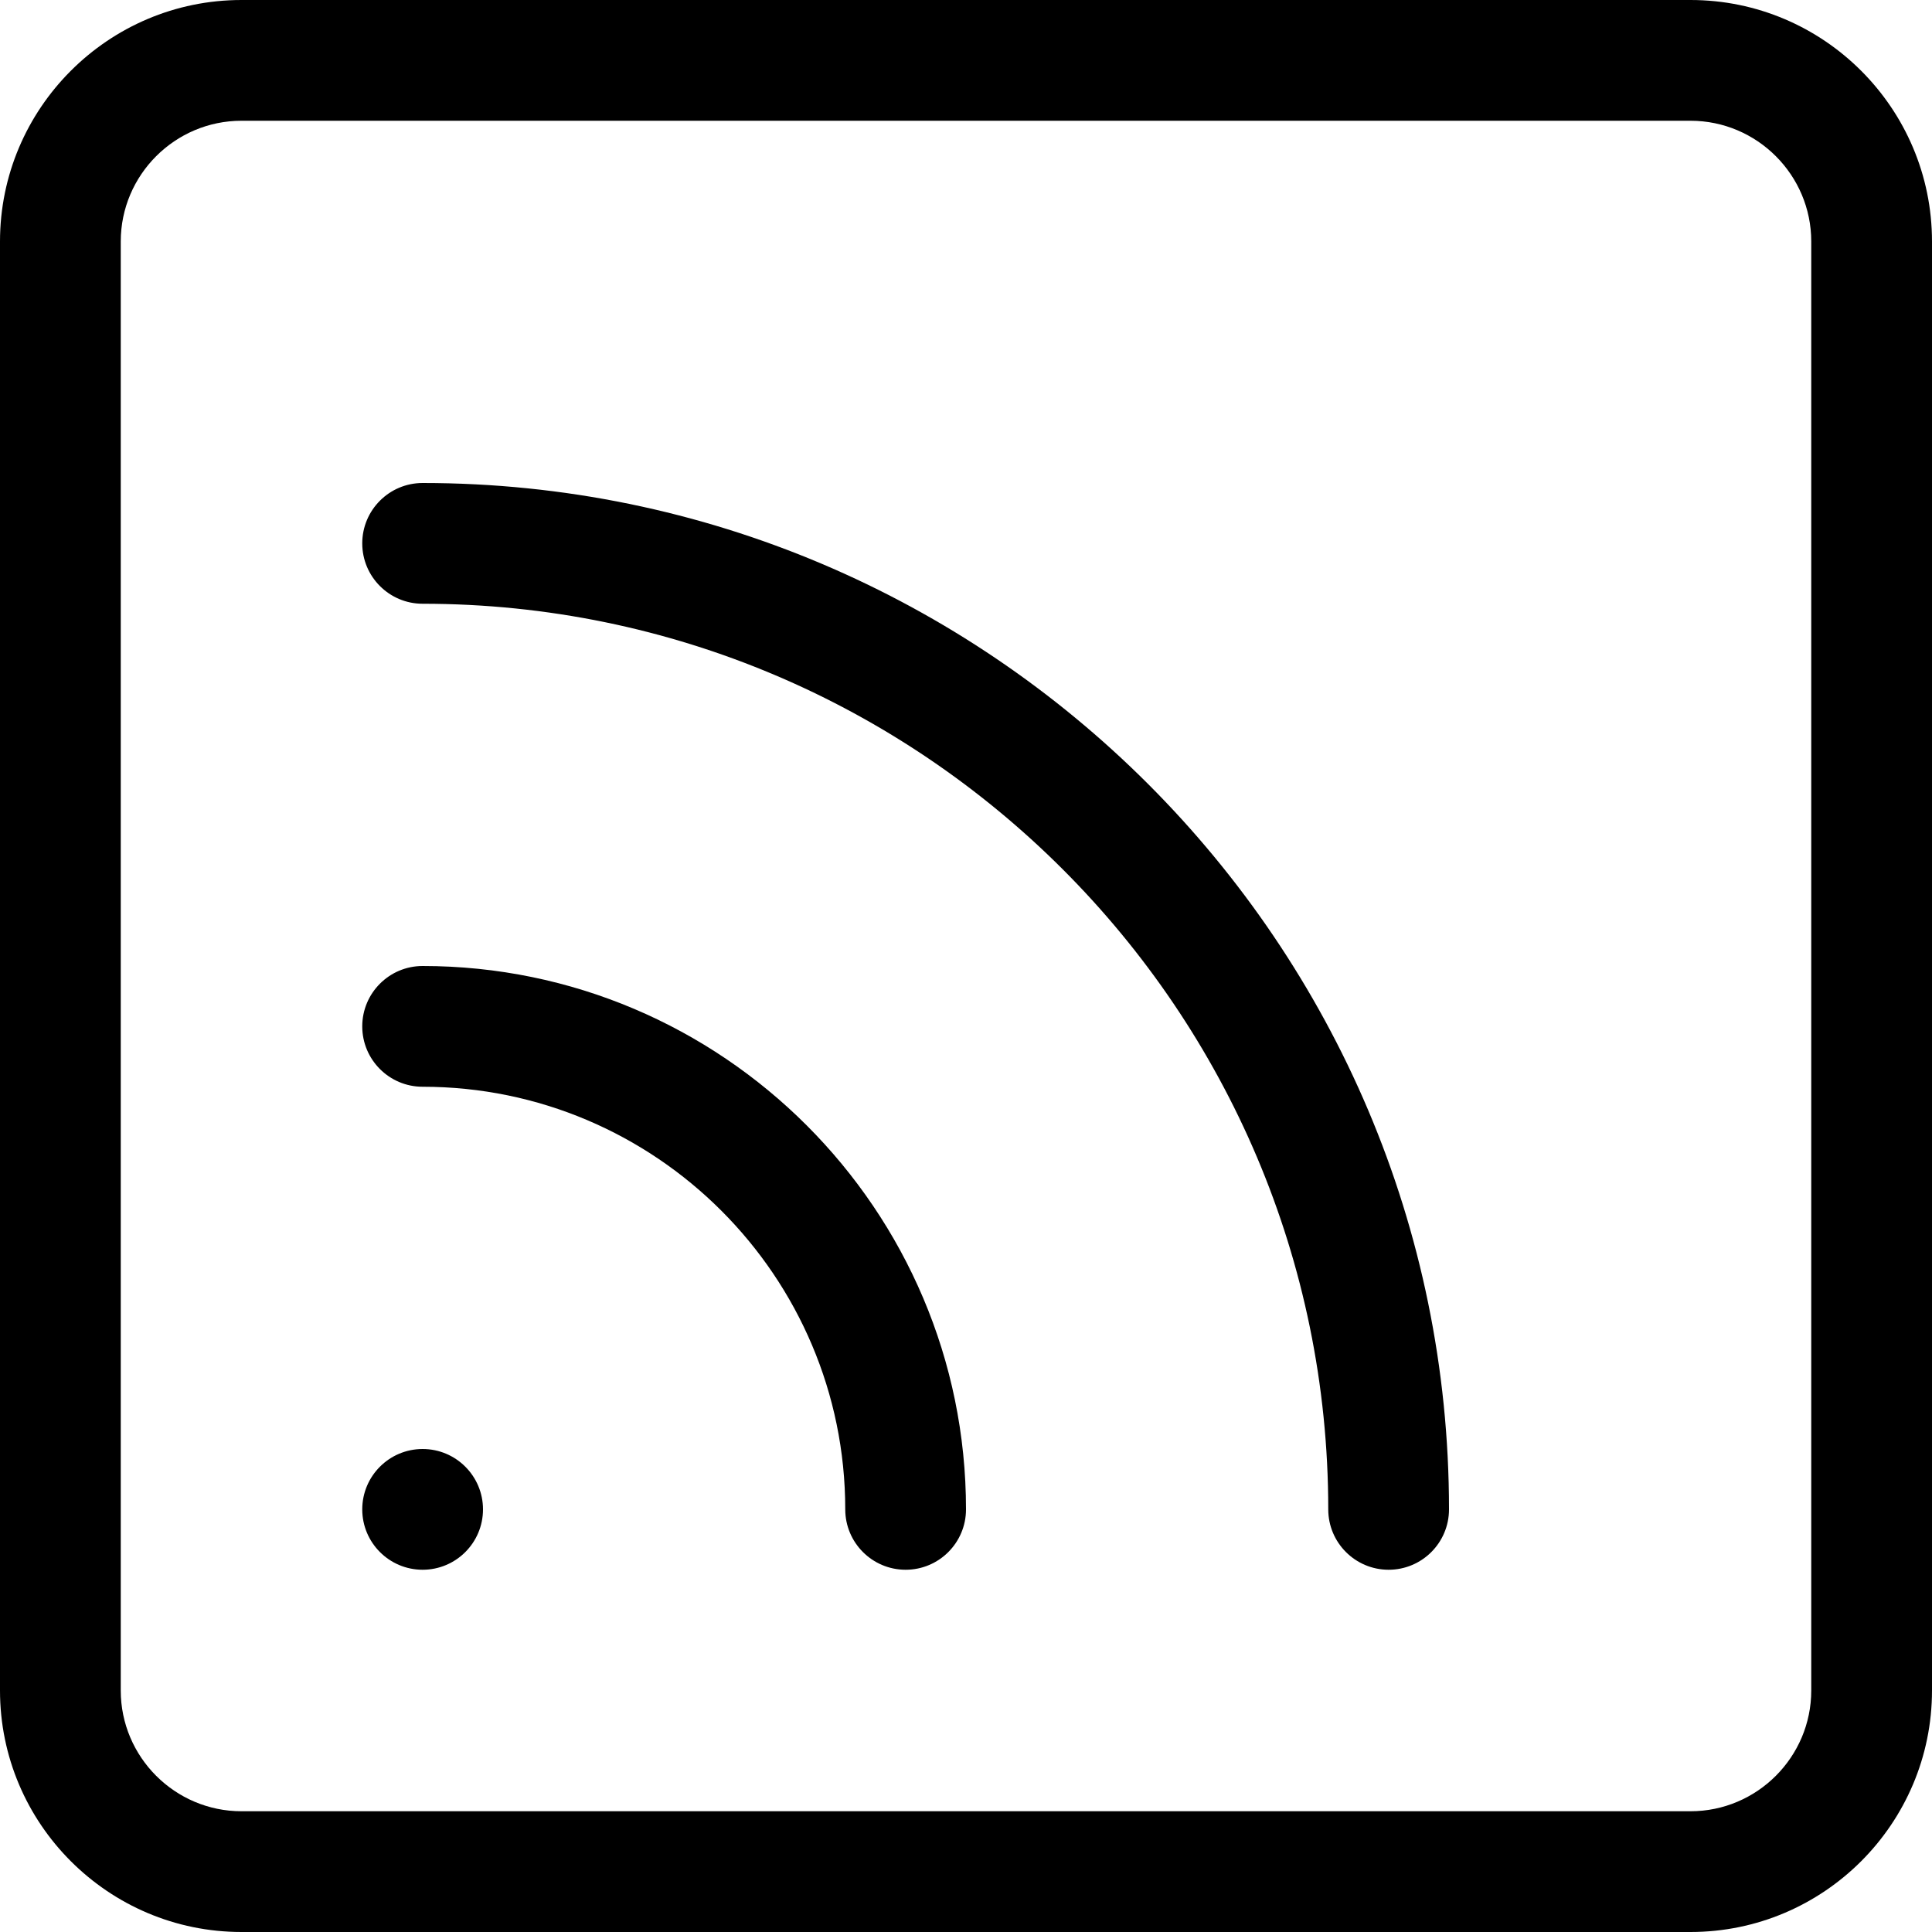 <svg width="16" height="16" viewBox="0 0 16 16" xmlns="http://www.w3.org/2000/svg"><title>network/subscribe_16</title><path d="M15 14c0 .551-.449 1-1 1L2 15c-.551 0-1-.449-1-1L1 2c0-.551.449-1 1-1l12 0c.551 0 1 .449 1 1l0 12zM14 0c1.103 0 2 .897 2 2l0 12c0 1.103-.897 2-2 2L2 16c-1.103 0-2-.897-2-2L0 2C0 .897.897 0 2 0l12 0zM3.5 12c-.276 0-.5.224-.5.5 0 .276.224.5.5.5.276 0 .5-.224.5-.5 0-.276-.224-.5-.5-.5zm0-4c-.276 0-.5.224-.5.5 0 .276.224.5.5.5C5.43 9 7 10.57 7 12.5c0 .276.224.5.5.5.276 0 .5-.224.5-.5C8 10.019 5.981 8 3.5 8zm0-4c-.276 0-.5.224-.5.5 0 .276.224.5.5.5C7.636 5 11 8.364 11 12.5c0 .276.224.5.5.5.276 0 .5-.224.5-.5C12 7.813 8.187 4 3.5 4z" fill="#000" fill-rule="evenodd"/></svg>